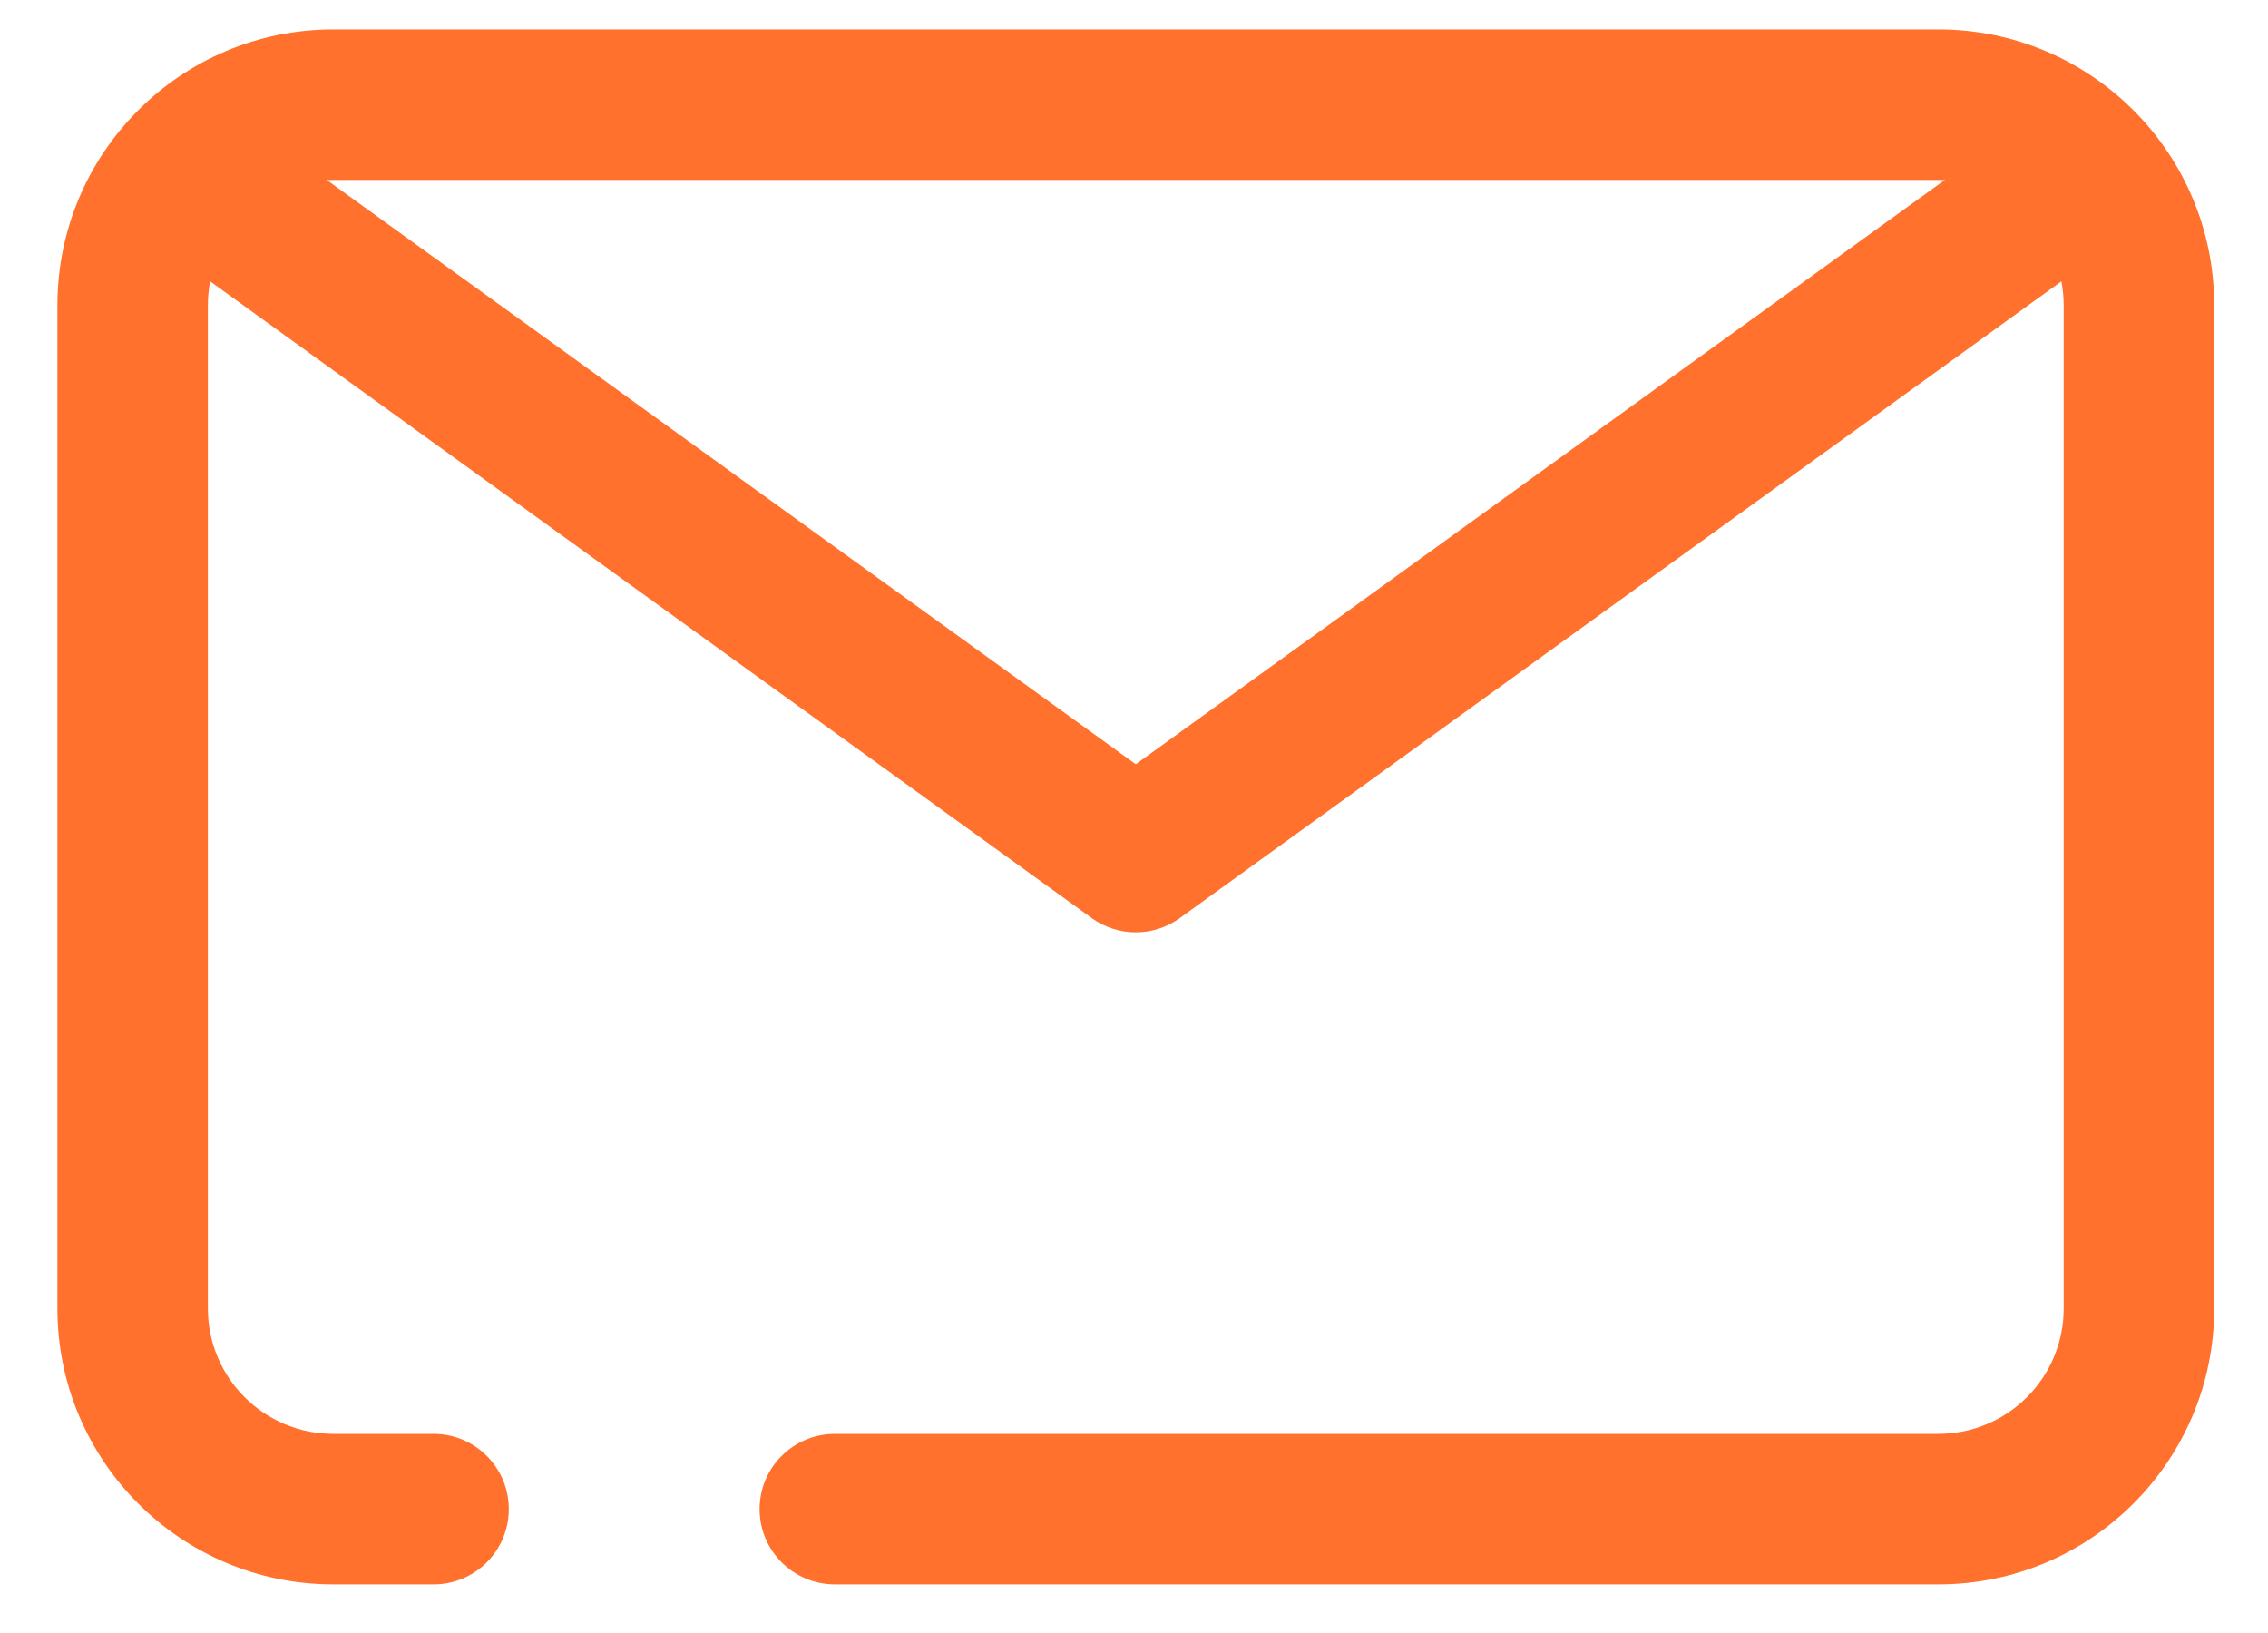 <svg width="50" height="36" viewBox="0 0 50 36" fill="none" xmlns="http://www.w3.org/2000/svg">
<g clip-path="url(#clip0_3_2244)">
<path fill-rule="evenodd" clip-rule="evenodd" d="M1.266 6.731C1.266 3.372 3.989 0.649 7.347 0.649H42.732C46.091 0.649 48.814 3.372 48.814 6.731V28.846C48.814 32.205 46.091 34.928 42.732 34.928H18.405C17.489 34.928 16.746 34.185 16.746 33.269C16.746 32.353 17.489 31.61 18.405 31.61H42.732C44.259 31.61 45.496 30.373 45.496 28.846V6.731C45.496 5.204 44.259 3.966 42.732 3.966H7.347C5.821 3.966 4.583 5.204 4.583 6.731V28.846C4.583 30.373 5.821 31.61 7.347 31.61H9.559C10.475 31.61 11.217 32.353 11.217 33.269C11.217 34.185 10.475 34.928 9.559 34.928H7.347C3.989 34.928 1.266 32.205 1.266 28.846V6.731Z" fill="#FF712C"/>
<path fill-rule="evenodd" clip-rule="evenodd" d="M3.791 3.548C4.327 2.806 5.364 2.638 6.106 3.175L25.039 16.848L43.972 3.175C44.715 2.638 45.751 2.806 46.288 3.548C46.824 4.291 46.657 5.328 45.914 5.864L26.01 20.239C25.431 20.658 24.648 20.658 24.068 20.239L4.164 5.864C3.422 5.328 3.254 4.291 3.791 3.548Z" fill="#FF712C"/>
</g>
<defs>
<clipPath id="clip0_3_2244">
<rect width="49" height="35" fill="white" transform="translate(0.5 0.25)"/>
</clipPath>
</defs>
</svg>
